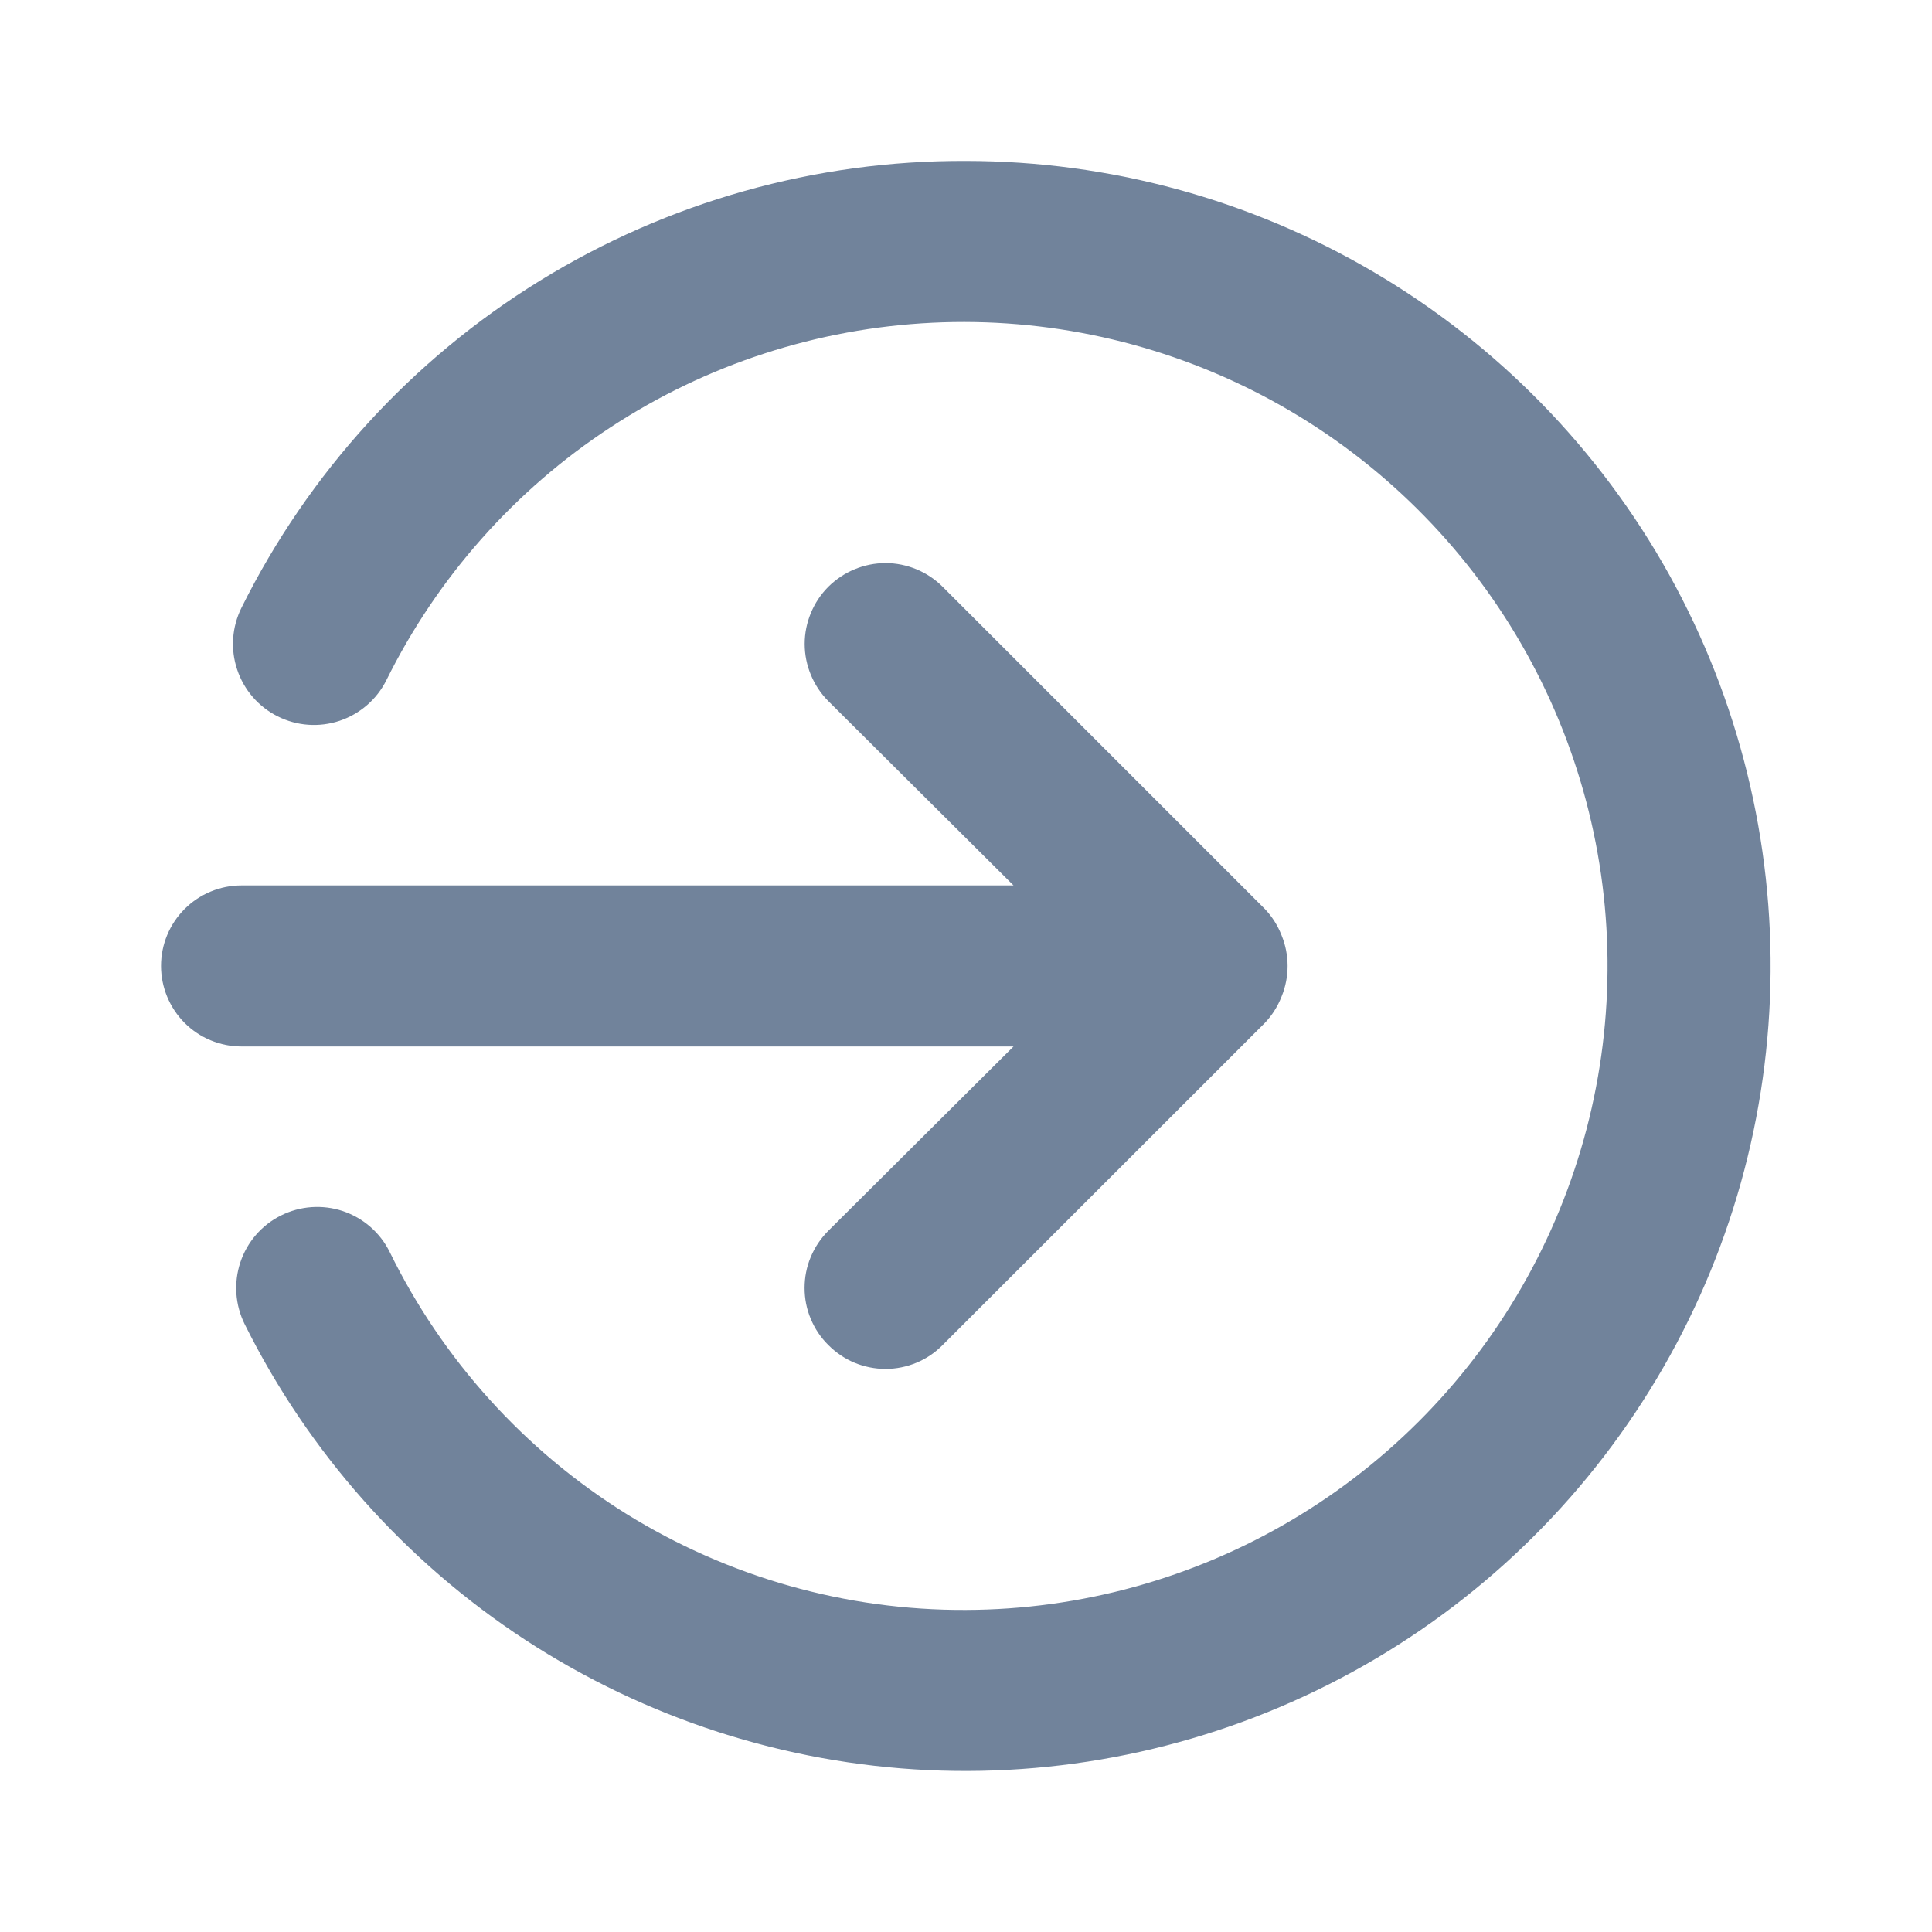 <svg width="20" height="20" viewBox="0 0 20 20" fill="none" xmlns="http://www.w3.org/2000/svg">
<path d="M10.492 10.833L8.575 12.741C8.497 12.819 8.435 12.911 8.393 13.012C8.35 13.114 8.329 13.223 8.329 13.333C8.329 13.443 8.35 13.552 8.393 13.653C8.435 13.755 8.497 13.847 8.575 13.924C8.653 14.002 8.745 14.065 8.846 14.107C8.948 14.149 9.057 14.171 9.167 14.171C9.277 14.171 9.386 14.149 9.487 14.107C9.589 14.065 9.681 14.002 9.758 13.924L13.092 10.591C13.168 10.512 13.227 10.418 13.267 10.316C13.35 10.113 13.35 9.886 13.267 9.683C13.227 9.58 13.168 9.487 13.092 9.408L9.758 6.074C9.681 5.997 9.588 5.935 9.487 5.893C9.385 5.851 9.277 5.829 9.167 5.829C9.057 5.829 8.948 5.851 8.847 5.893C8.745 5.935 8.653 5.997 8.575 6.074C8.497 6.152 8.436 6.244 8.394 6.346C8.352 6.447 8.33 6.556 8.33 6.666C8.33 6.776 8.352 6.885 8.394 6.986C8.436 7.088 8.497 7.18 8.575 7.258L10.492 9.166H2.5C2.279 9.166 2.067 9.254 1.911 9.41C1.755 9.566 1.667 9.778 1.667 9.999C1.667 10.22 1.755 10.432 1.911 10.589C2.067 10.745 2.279 10.833 2.5 10.833H10.492ZM10 1.666C8.443 1.659 6.914 2.089 5.589 2.906C4.263 3.724 3.193 4.896 2.5 6.291C2.401 6.49 2.384 6.72 2.455 6.931C2.525 7.142 2.676 7.317 2.875 7.416C3.074 7.516 3.304 7.532 3.515 7.462C3.726 7.391 3.901 7.24 4 7.041C4.527 5.977 5.328 5.073 6.321 4.423C7.314 3.772 8.463 3.399 9.649 3.341C10.835 3.283 12.015 3.543 13.066 4.093C14.118 4.644 15.004 5.465 15.632 6.473C16.26 7.48 16.608 8.637 16.639 9.824C16.67 11.011 16.384 12.184 15.81 13.223C15.236 14.263 14.394 15.13 13.373 15.735C12.352 16.34 11.187 16.662 10 16.666C8.757 16.672 7.539 16.326 6.483 15.671C5.428 15.014 4.579 14.074 4.033 12.958C3.934 12.759 3.76 12.608 3.549 12.537C3.338 12.467 3.107 12.483 2.908 12.583C2.709 12.682 2.558 12.857 2.488 13.068C2.418 13.279 2.434 13.509 2.533 13.708C3.194 15.037 4.198 16.166 5.441 16.978C6.685 17.789 8.122 18.254 9.605 18.324C11.088 18.393 12.563 18.065 13.877 17.374C15.191 16.683 16.296 15.653 17.078 14.391C17.861 13.129 18.292 11.681 18.327 10.197C18.362 8.713 18 7.246 17.279 5.948C16.557 4.651 15.502 3.57 14.222 2.817C12.942 2.064 11.485 1.667 10 1.666V1.666Z" fill="#71839B"/>
</svg>
